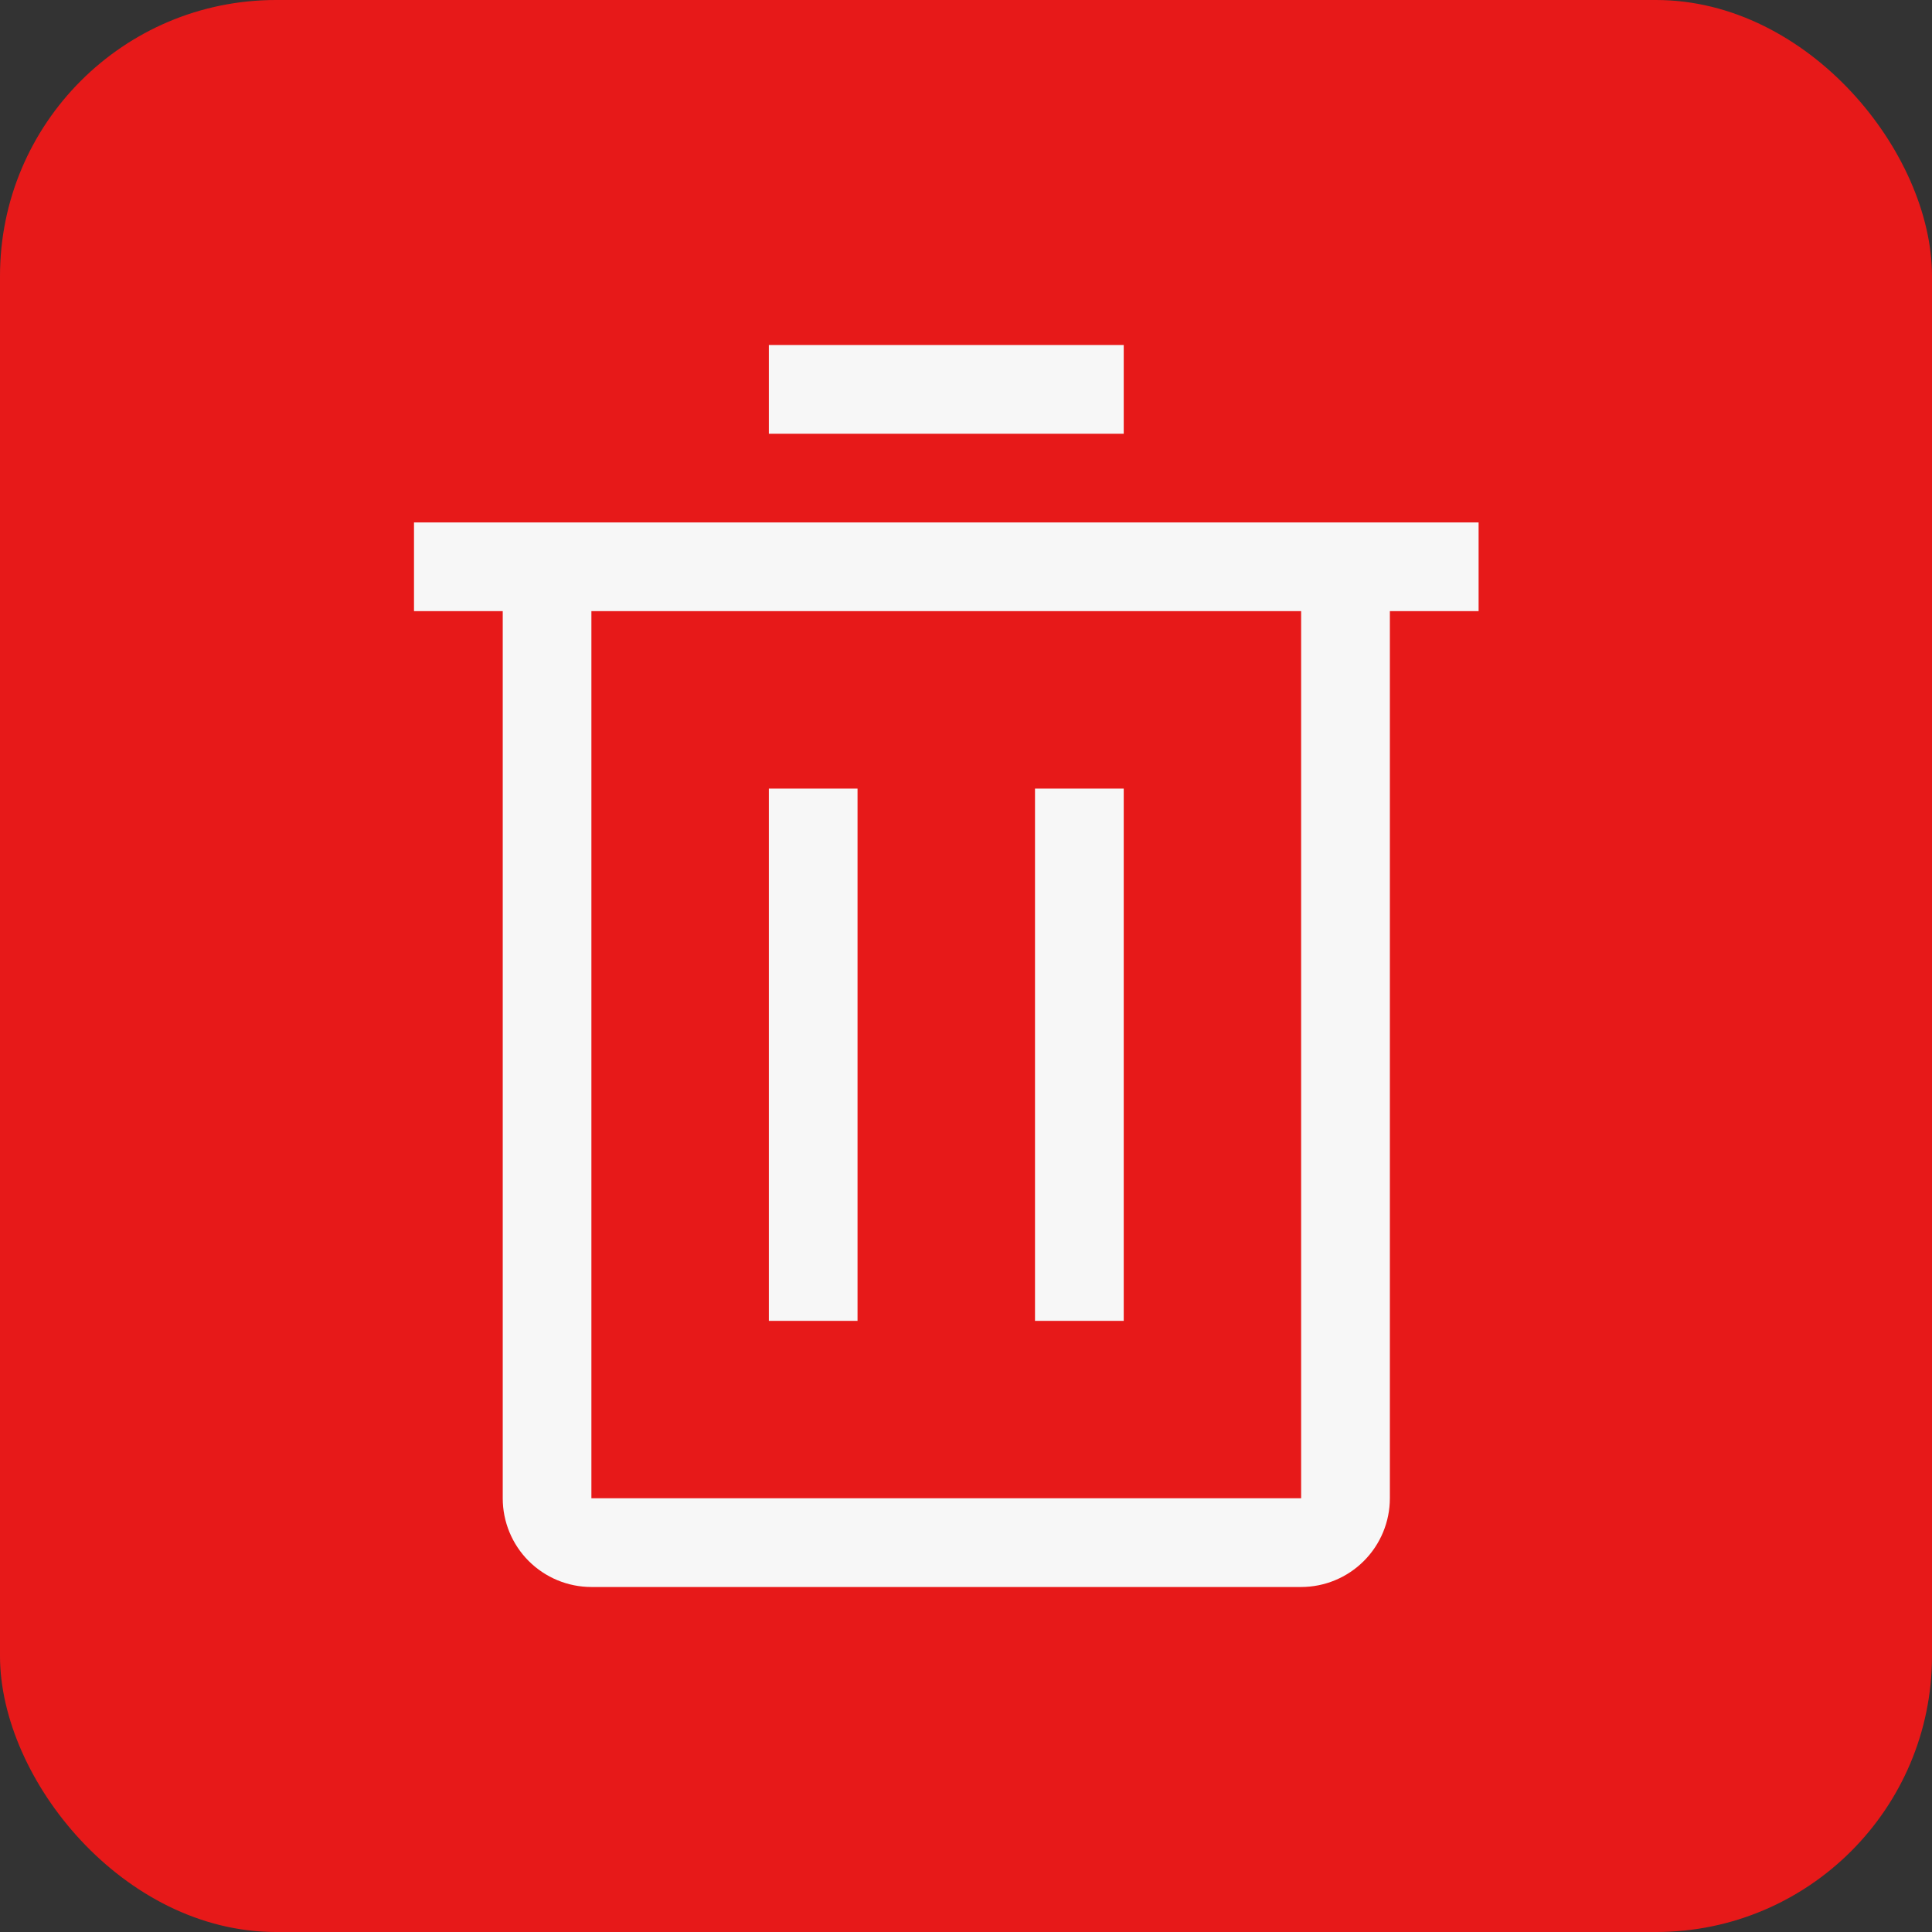 <svg width="28" height="28" viewBox="0 0 28 28" fill="none" xmlns="http://www.w3.org/2000/svg">
<rect x="0" y="0" width="28" height="28" fill="#333333" stroke="none"/>
<rect width="28" height="28" rx="4" fill="#E71919"/>
<path d="M11.143 11.429H12.428V19.143H11.143V11.429Z" fill="#F7F7F7"/>
<path d="M15 11.429H16.286V19.143H15V11.429Z" fill="#F7F7F7"/>
<path d="M6 7.571V8.857H7.286V21.714C7.286 22.055 7.421 22.382 7.662 22.623C7.903 22.864 8.23 23 8.571 23H18.857C19.198 23 19.525 22.864 19.766 22.623C20.007 22.382 20.143 22.055 20.143 21.714V8.857H21.429V7.571H6ZM8.571 21.714V8.857H18.857V21.714H8.571Z" fill="#F7F7F7"/>
<path d="M11.143 5H16.286V6.286H11.143V5Z" fill="#F7F7F7"/>
</svg>
